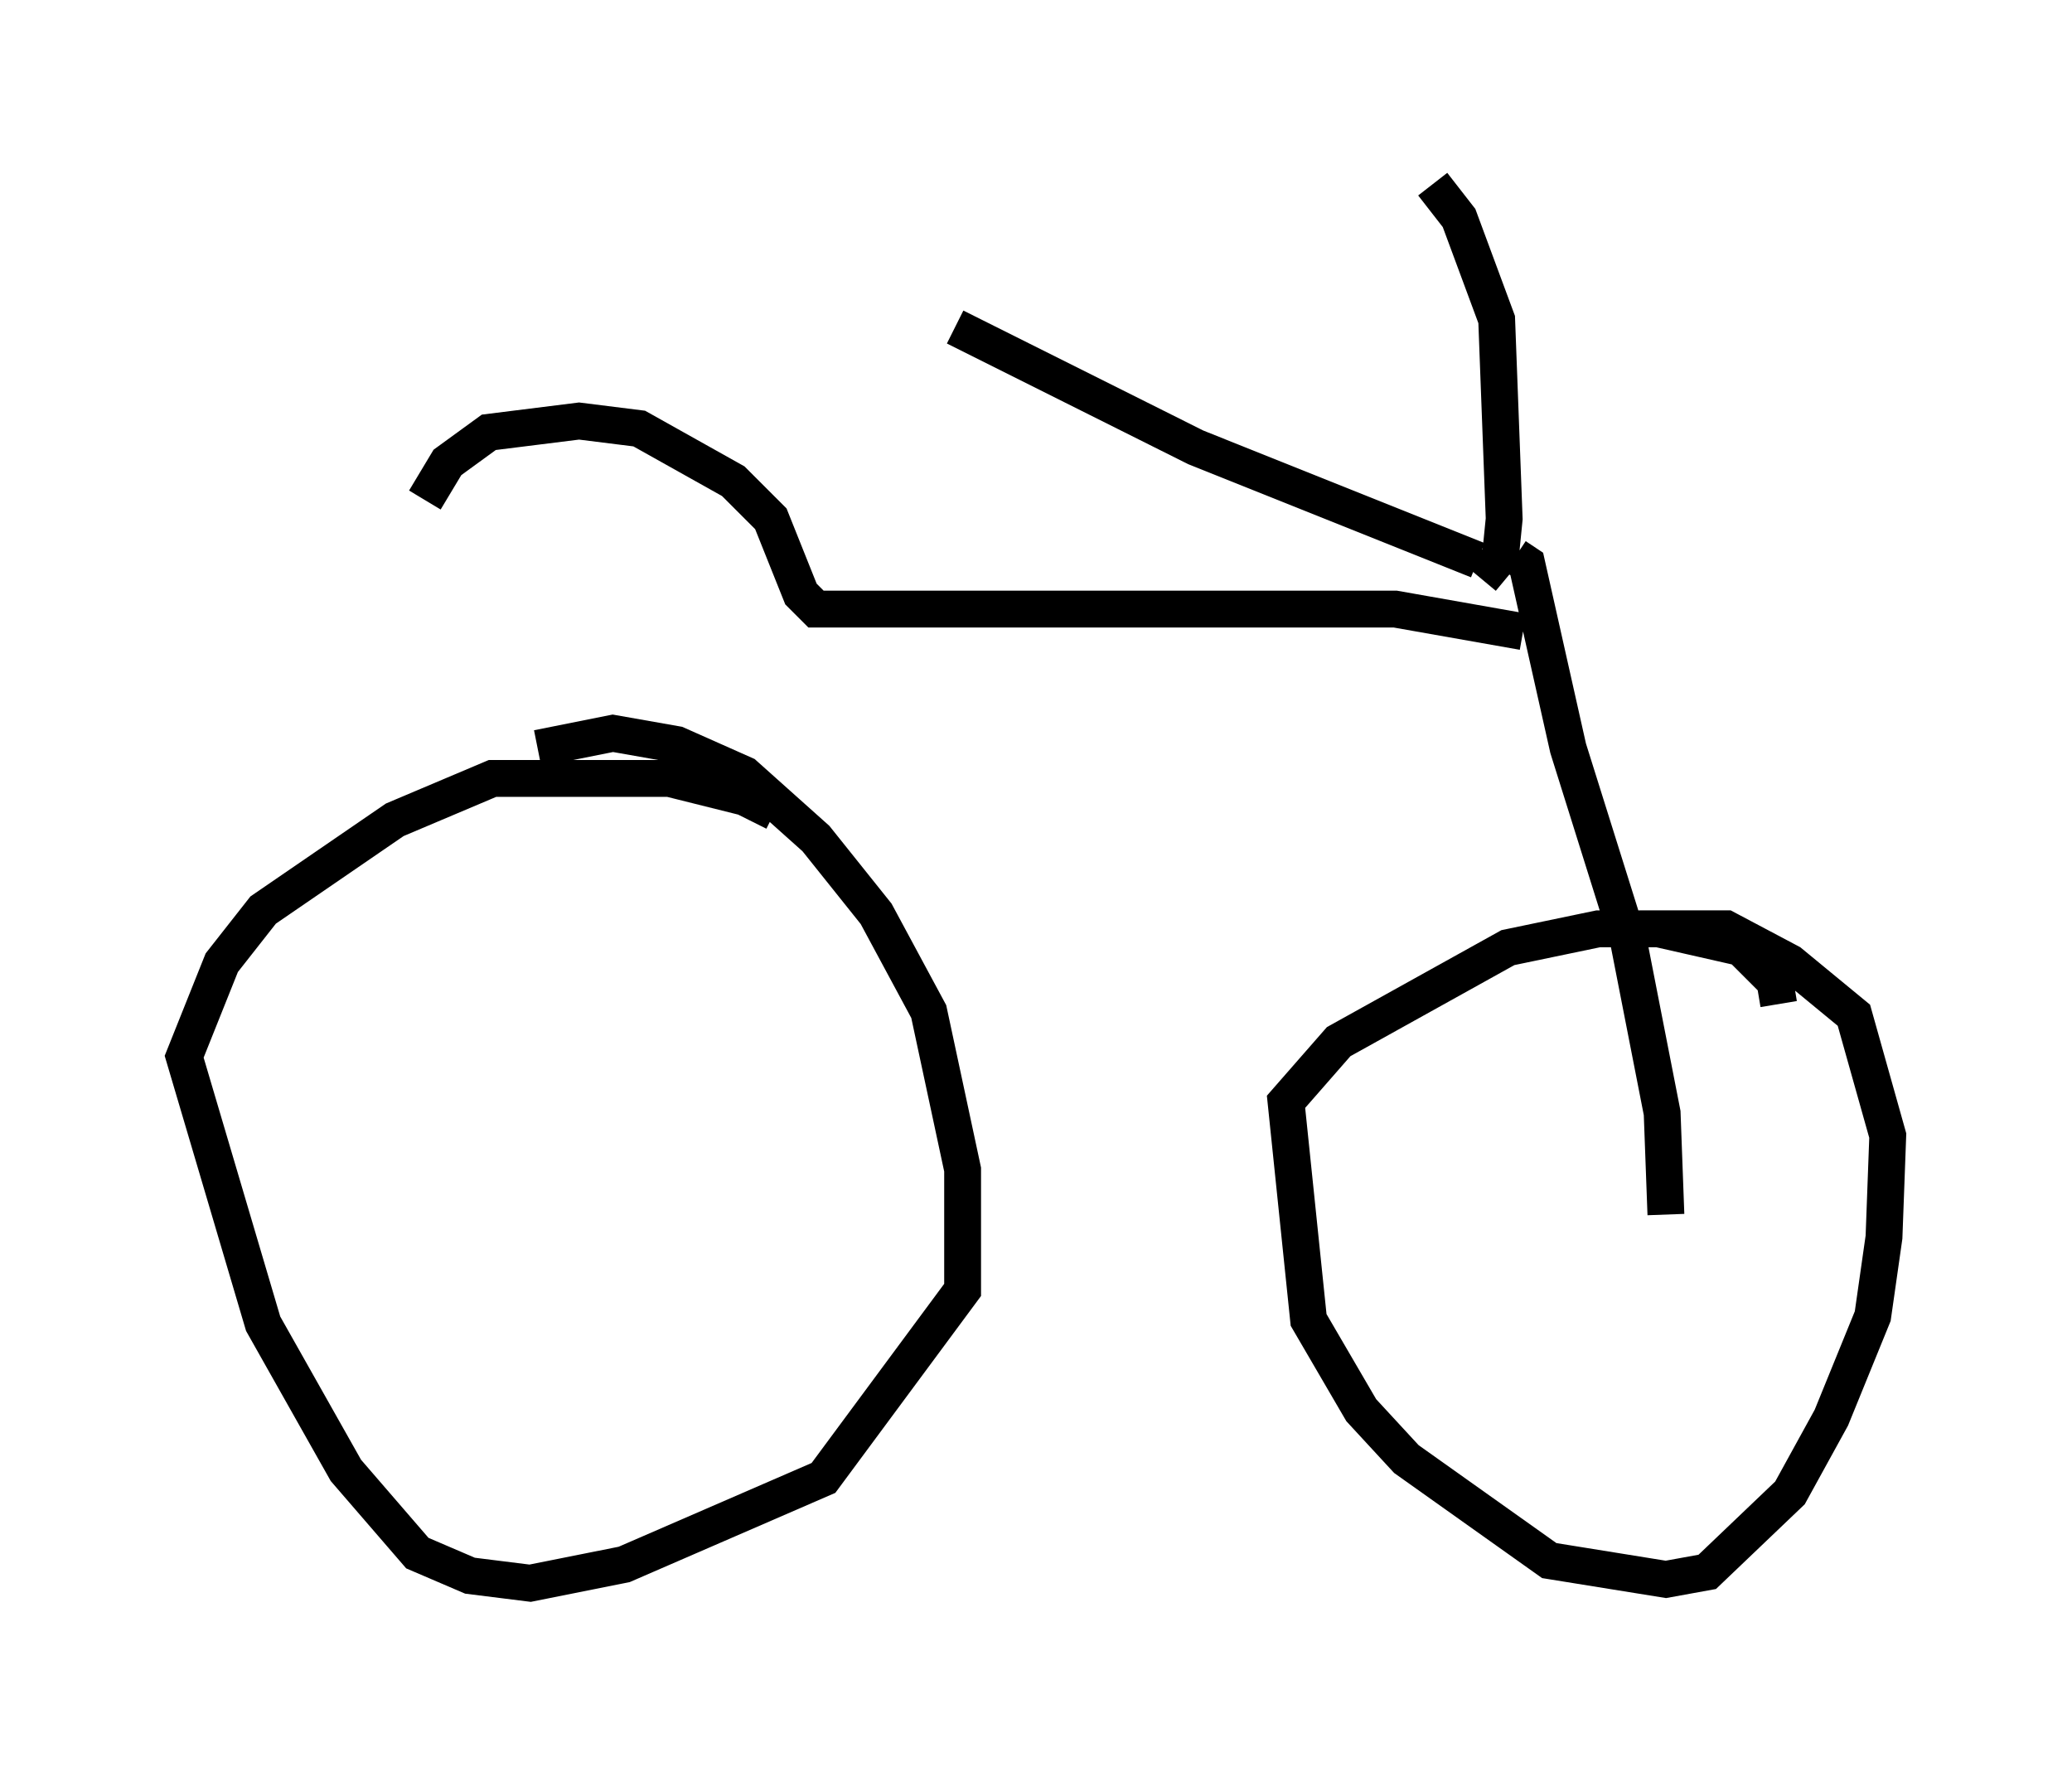 <?xml version="1.0" encoding="utf-8" ?>
<svg baseProfile="full" height="47.975" version="1.1" width="56.244" xmlns="http://www.w3.org/2000/svg" xmlns:ev="http://www.w3.org/2001/xml-events" xmlns:xlink="http://www.w3.org/1999/xlink"><defs /><rect fill="white" height="47.975" width="56.244" x="0" y="0" /><path d="M21.231, 22.456 m-0.204, -0.408 l-0.817, -0.408 -2.042, -0.51 l-4.798, 0.0 -2.654, 1.123 l-3.573, 2.45 -1.123, 1.429 l-1.021, 2.552 2.144, 7.248 l2.246, 3.981 1.94, 2.246 l1.429, 0.613 1.633, 0.204 l2.552, -0.51 5.41, -2.348 l3.777, -5.104 0.0, -3.267 l-0.919, -4.288 -1.429, -2.654 l-1.633, -2.042 -1.94, -1.735 l-1.838, -0.817 -1.735, -0.306 l-2.042, 0.408 m33.688, 6.942 l-0.102, -0.613 -0.919, -0.919 l-2.246, -0.51 -1.633, 0.0 l-2.45, 0.51 -4.594, 2.552 l-1.429, 1.633 0.613, 5.921 l1.429, 2.45 1.225, 1.327 l3.879, 2.756 3.165, 0.51 l1.123, -0.204 2.246, -2.144 l1.123, -2.042 1.123, -2.756 l0.306, -2.144 0.102, -2.756 l-0.919, -3.267 -1.735, -1.429 l-1.735, -0.919 -2.348, 0.0 m0.715, 7.758 l-0.102, -2.756 -0.919, -4.696 l-1.633, -5.206 -1.123, -5.002 l-0.306, -0.204 m-0.919, 0.613 l0.51, -0.613 0.102, -1.021 l-0.204, -5.41 -1.021, -2.756 l-0.715, -0.919 m1.225, 10.208 l-7.656, -3.063 -6.533, -3.267 m15.415, 8.269 l-3.471, -0.613 -15.721, 0.0 l-0.408, -0.408 -0.817, -2.042 l-1.021, -1.021 -2.552, -1.429 l-1.633, -0.204 -2.45, 0.306 l-1.123, 0.817 -0.613, 1.021 " fill="none" stroke="black" stroke-width="1" /></svg>